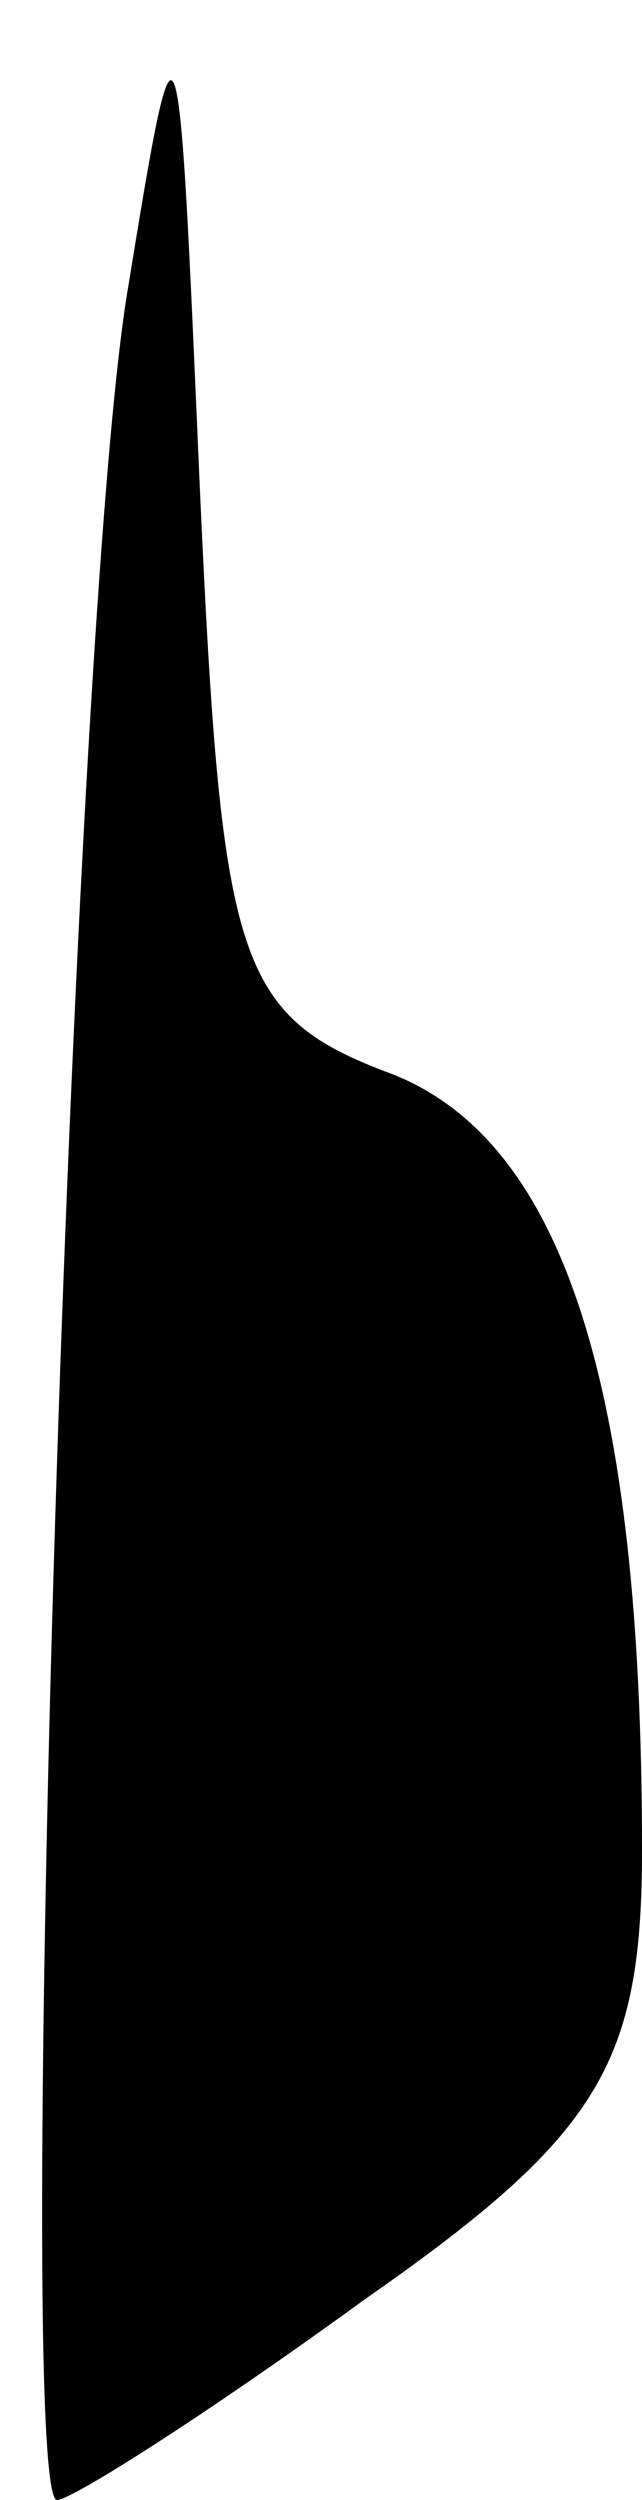 <?xml version="1.0" standalone="no"?>
<!DOCTYPE svg PUBLIC "-//W3C//DTD SVG 20010904//EN"
 "http://www.w3.org/TR/2001/REC-SVG-20010904/DTD/svg10.dtd">
<svg version="1.0" xmlns="http://www.w3.org/2000/svg"
 width="9pt" height="35pt" viewBox="0 0 9 35"
 preserveAspectRatio="xMidYMid meet">
<g transform="translate(0,35) scale(0.1,-0.1)"
fill="#000000" stroke="none">
<path fill="#000000" stroke="none" d="M18 310 c-8 -46 -16 -310 -10 -310 2 0
21 12 43 28 33 23 39 33 39 63 0 65 -11 100 -36 109 -21 8 -23 16 -26 82 -3
69 -3 71 -10 28z"/>
</g>
</svg>
